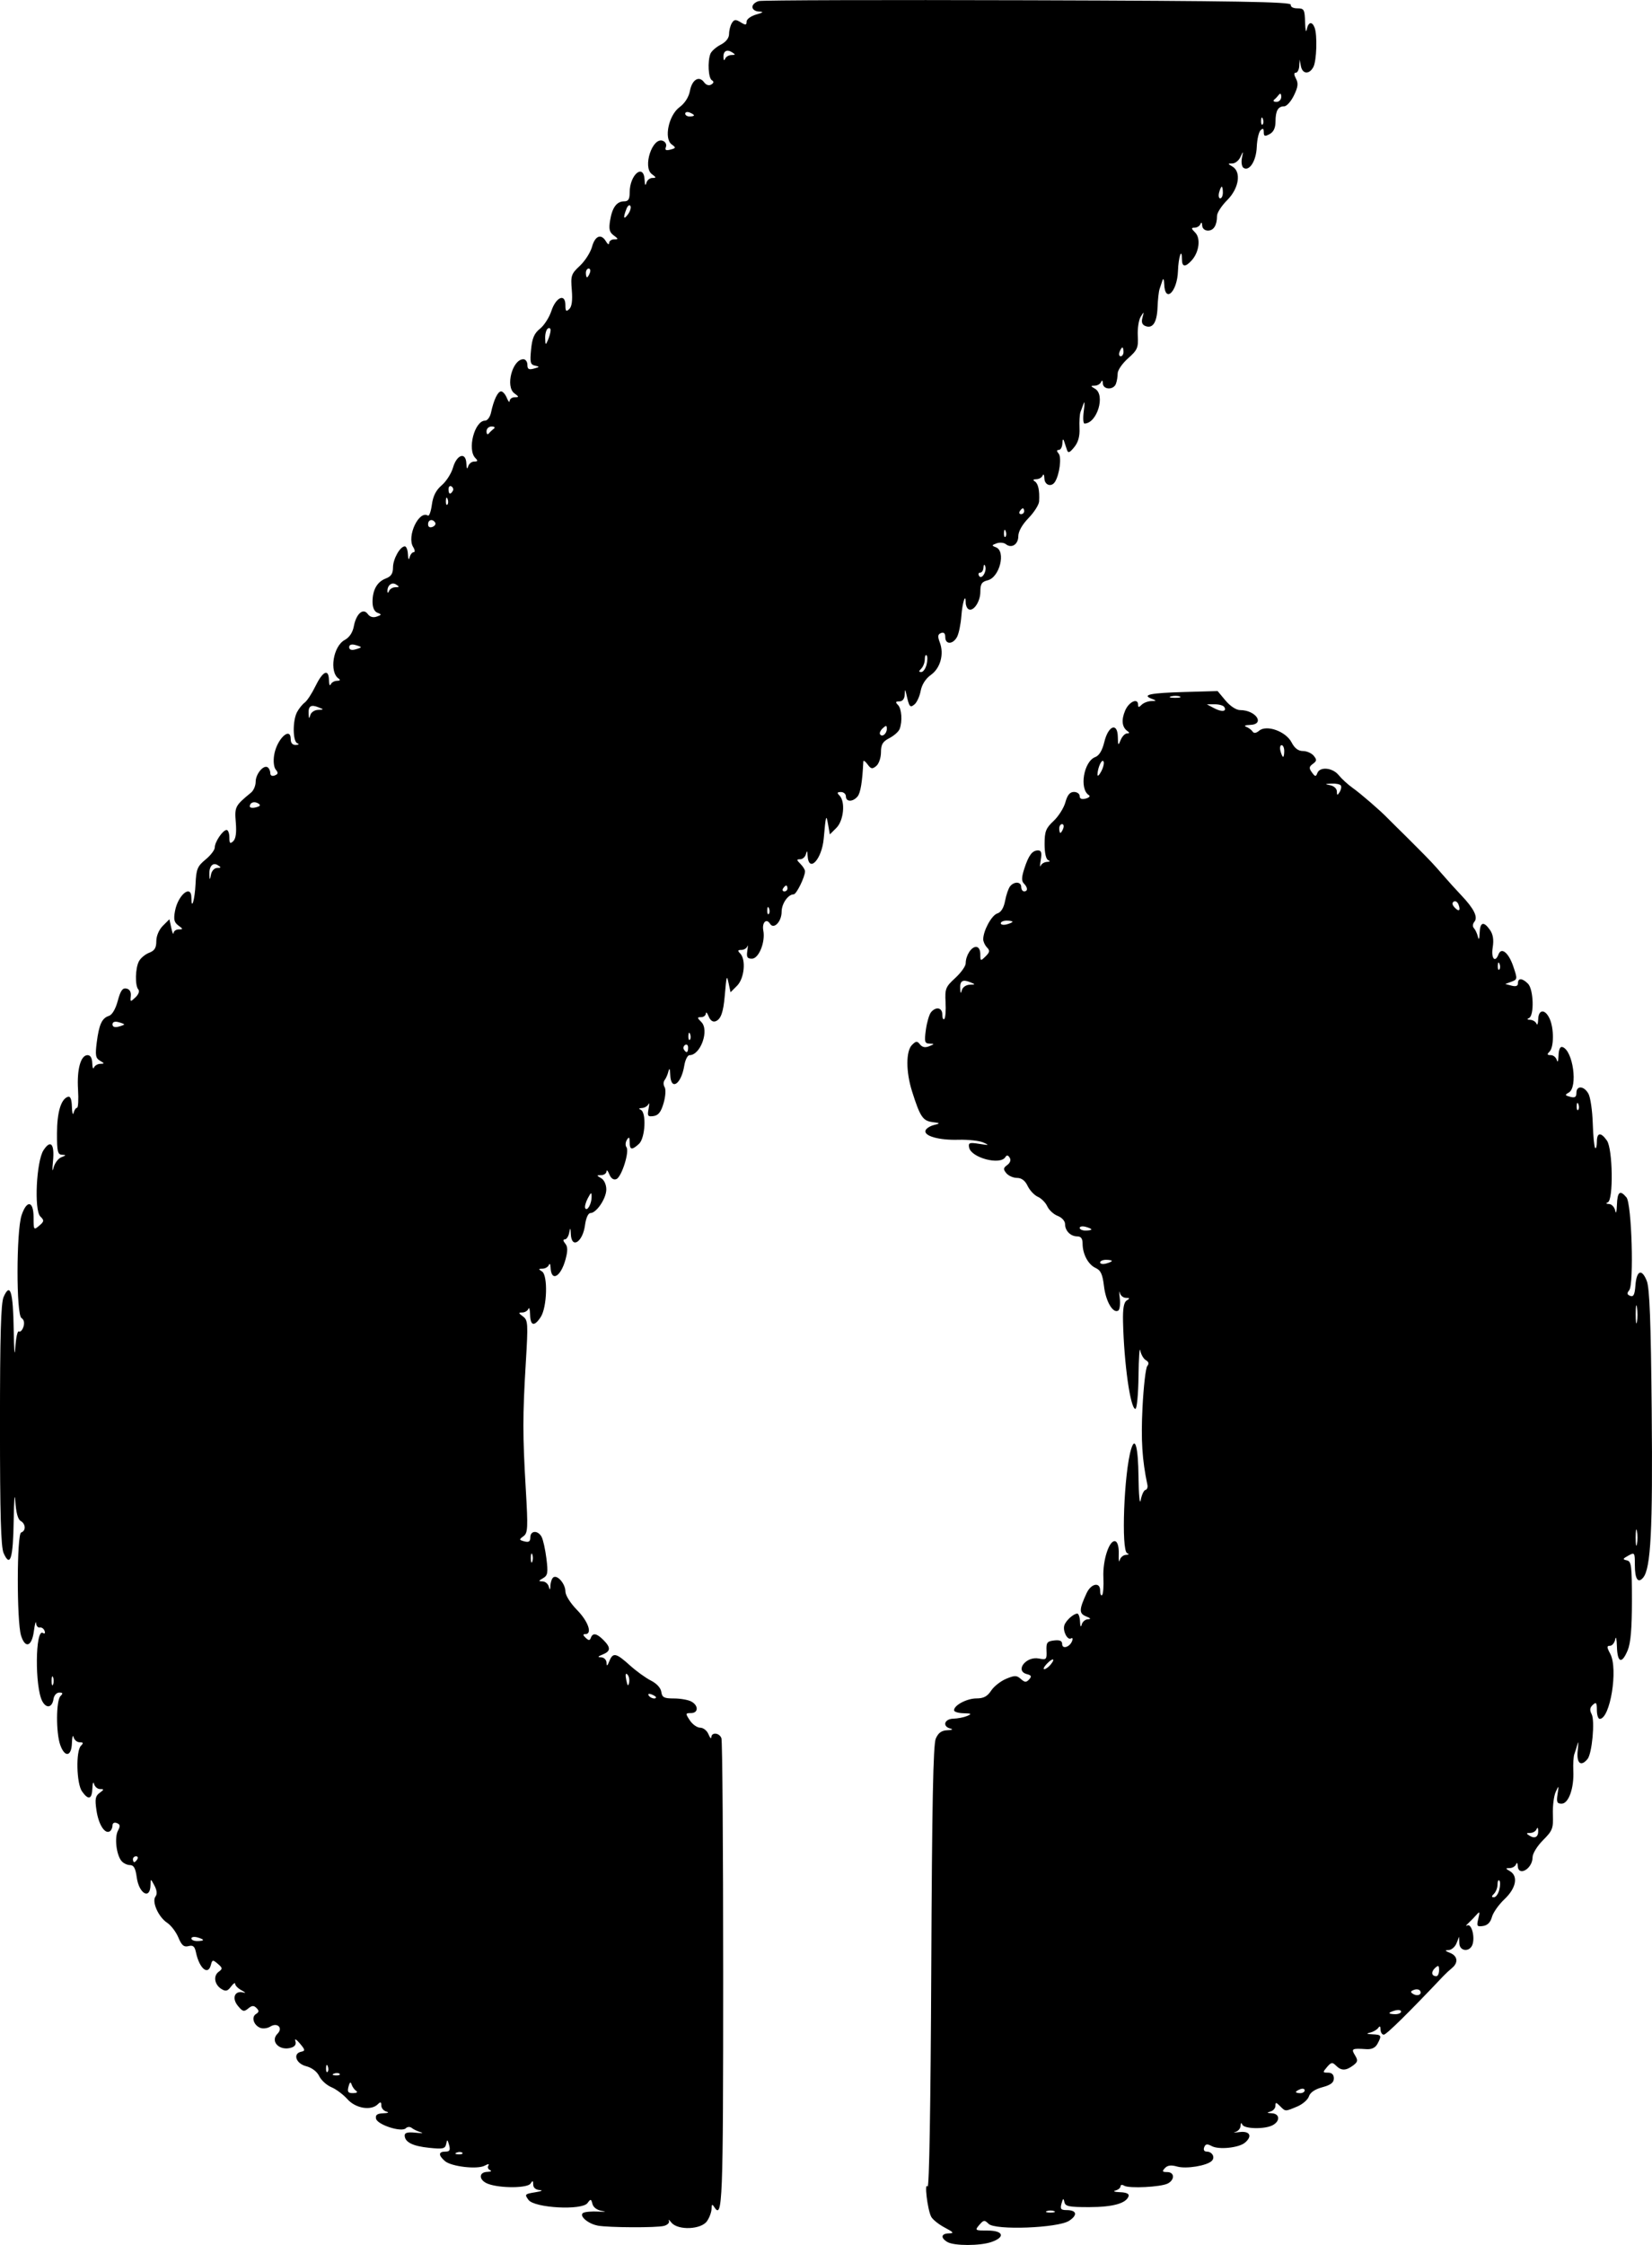 <?xml version="1.0" encoding="UTF-8" standalone="no"?>
<!-- Created with Inkscape (http://www.inkscape.org/) -->

<svg
   width="199.449mm"
   height="270.854mm"
   viewBox="0 0 199.449 270.854"
   version="1.1"
   id="svg1"
   xml:space="preserve"
   xmlns="http://www.w3.org/2000/svg"
   xmlns:svg="http://www.w3.org/2000/svg"><defs
     id="defs1" /><g
     id="layer1"
     transform="translate(-5,-14.159)"><path
       style="fill:#000000"
       d="m 119.388,284.655 c -0.859,-0.501 -0.771,-1.027 0.176,-1.046 0.657,-0.013 0.567,-0.135 -0.518,-0.708 -0.722,-0.381 -1.454,-0.969 -1.627,-1.307 -0.443,-0.864 -0.852,-4.285 -0.434,-3.631 0.202,0.317 0.373,-9.677 0.448,-26.282 0.09,-19.811 0.232,-27.046 0.544,-27.763 0.306,-0.703 0.692,-0.981 1.402,-1.011 0.597,-0.025 0.738,-0.104 0.362,-0.202 -1.002,-0.262 -0.735,-1.165 0.353,-1.193 0.534,-0.014 1.288,-0.161 1.676,-0.328 0.591,-0.254 0.52,-0.307 -0.441,-0.328 -0.631,-0.014 -1.147,-0.175 -1.147,-0.358 0,-0.612 1.555,-1.431 2.716,-1.431 0.851,0 1.306,-0.241 1.758,-0.93 0.335,-0.512 1.15,-1.156 1.81,-1.432 1.044,-0.436 1.276,-0.434 1.78,0.015 0.475,0.424 0.655,0.434 1.001,0.057 0.333,-0.363 0.277,-0.498 -0.265,-0.64 -1.497,-0.392 -0.108,-2.194 1.451,-1.882 0.895,0.179 0.959,0.113 0.912,-0.938 -0.044,-0.985 0.074,-1.144 0.92,-1.242 0.685,-0.079 0.97,0.047 0.97,0.43 0,0.659 0.917,0.381 1.203,-0.364 0.11,-0.286 0.051,-0.428 -0.131,-0.316 -0.431,0.267 -1.026,-0.896 -0.807,-1.579 0.185,-0.577 1.111,-1.411 1.567,-1.411 0.157,0 0.304,0.437 0.326,0.97 0.025,0.597 0.103,0.733 0.202,0.353 0.089,-0.34 0.427,-0.627 0.753,-0.64 0.411,-0.015 0.341,-0.123 -0.227,-0.35 -0.861,-0.345 -0.85,-0.817 0.065,-2.798 0.542,-1.174 1.635,-1.39 1.635,-0.324 0,0.435 0.108,0.682 0.24,0.55 0.132,-0.132 0.201,-1.091 0.153,-2.131 -0.098,-2.106 0.738,-4.607 1.454,-4.354 0.268,0.095 0.427,0.706 0.399,1.53 -0.026,0.755 0.026,1.095 0.114,0.755 0.088,-0.34 0.427,-0.63 0.752,-0.645 0.367,-0.017 0.424,-0.095 0.151,-0.206 -0.739,-0.298 -0.38,-9.716 0.478,-12.555 0.488,-1.613 0.849,-0.255 0.891,3.351 0.025,2.183 0.145,3.447 0.265,2.808 0.12,-0.638 0.377,-1.194 0.571,-1.235 0.194,-0.041 0.303,-0.312 0.241,-0.603 -0.64,-3.039 -0.79,-5.414 -0.593,-9.346 0.127,-2.521 0.385,-4.77 0.575,-4.999 0.233,-0.281 0.178,-0.51 -0.17,-0.708 -0.283,-0.161 -0.588,-0.69 -0.677,-1.175 -0.089,-0.485 -0.184,0.904 -0.21,3.087 -0.026,2.183 -0.196,3.969 -0.376,3.969 -0.602,0 -1.377,-5.463 -1.493,-10.529 -0.036,-1.582 0.094,-2.331 0.444,-2.552 0.402,-0.255 0.384,-0.314 -0.098,-0.319 -0.326,-0.003 -0.66,-0.283 -0.741,-0.623 -0.082,-0.34 -0.082,-0.038 3.6e-4,0.669 0.082,0.708 2e-4,1.379 -0.182,1.491 -0.63,0.39 -1.506,-1.103 -1.723,-2.937 -0.171,-1.448 -0.388,-1.921 -1.009,-2.204 -0.899,-0.41 -1.574,-1.672 -1.574,-2.945 0,-0.598 -0.196,-0.865 -0.635,-0.865 -0.816,0 -1.482,-0.67 -1.482,-1.49 0,-0.363 -0.387,-0.791 -0.886,-0.981 -0.487,-0.185 -1.053,-0.704 -1.258,-1.152 -0.204,-0.448 -0.718,-0.968 -1.141,-1.154 -0.423,-0.186 -0.977,-0.775 -1.231,-1.308 -0.308,-0.647 -0.734,-0.97 -1.281,-0.97 -0.451,0 -1.031,-0.255 -1.29,-0.567 -0.397,-0.479 -0.38,-0.633 0.108,-0.99 0.356,-0.26 0.469,-0.6 0.295,-0.881 -0.199,-0.322 -0.355,-0.343 -0.525,-0.068 -0.622,1.007 -4.138,0.072 -4.376,-1.163 -0.111,-0.574 0.041,-0.628 1.232,-0.438 1.193,0.19 1.25,0.169 0.476,-0.17 -0.485,-0.213 -1.838,-0.359 -3.007,-0.326 -2.341,0.067 -4.185,-0.454 -3.962,-1.121 0.079,-0.236 0.528,-0.529 0.999,-0.652 0.825,-0.215 0.818,-0.228 -0.191,-0.363 -1.137,-0.152 -1.476,-0.669 -2.438,-3.715 -0.743,-2.353 -0.745,-4.845 -0.004,-5.586 0.491,-0.491 0.623,-0.499 0.97,-0.061 0.273,0.344 0.629,0.413 1.107,0.215 0.661,-0.274 0.664,-0.294 0.04,-0.317 -0.587,-0.022 -0.639,-0.219 -0.441,-1.665 0.124,-0.902 0.403,-1.855 0.62,-2.117 0.604,-0.728 1.367,-0.568 1.367,0.288 0,0.42 0.11,0.655 0.243,0.521 0.134,-0.134 0.201,-1.041 0.149,-2.015 -0.087,-1.634 0.004,-1.861 1.168,-2.927 0.694,-0.636 1.262,-1.433 1.262,-1.771 0,-0.926 0.664,-1.98 1.247,-1.98 0.316,0 0.517,0.343 0.517,0.882 0,0.842 0.029,0.854 0.63,0.265 0.515,-0.504 0.547,-0.703 0.176,-1.084 -0.249,-0.256 -0.454,-0.698 -0.454,-0.981 0,-1.037 1.013,-2.9 1.695,-3.117 0.462,-0.146 0.784,-0.67 0.946,-1.533 0.135,-0.721 0.409,-1.509 0.609,-1.752 0.503,-0.609 1.336,-0.554 1.336,0.088 0,0.291 0.159,0.529 0.353,0.529 0.467,0 0.448,-0.469 -0.038,-0.955 -0.286,-0.286 -0.274,-0.755 0.046,-1.746 0.532,-1.65 0.969,-2.237 1.667,-2.237 0.403,0 0.483,0.274 0.333,1.147 -0.108,0.631 -0.115,0.948 -0.015,0.706 0.1,-0.243 0.447,-0.454 0.77,-0.469 0.367,-0.017 0.422,-0.095 0.147,-0.206 -0.271,-0.109 -0.441,-0.862 -0.441,-1.947 0,-1.52 0.153,-1.912 1.084,-2.782 0.596,-0.557 1.238,-1.573 1.428,-2.258 0.244,-0.883 0.545,-1.246 1.033,-1.246 0.379,0 0.689,0.223 0.689,0.496 0,0.329 0.247,0.431 0.735,0.304 0.404,-0.106 0.576,-0.291 0.381,-0.411 -1.189,-0.735 -0.629,-4.081 0.77,-4.598 0.47,-0.174 0.844,-0.797 1.09,-1.817 0.48,-1.988 1.598,-2.409 1.632,-0.614 0.02,1.056 0.054,1.094 0.341,0.379 0.175,-0.437 0.523,-0.796 0.771,-0.799 0.301,-0.004 0.326,-0.092 0.074,-0.265 -0.682,-0.467 -0.789,-1.335 -0.306,-2.483 0.455,-1.083 1.567,-1.583 1.567,-0.705 0,0.329 0.094,0.329 0.423,0 0.233,-0.233 0.749,-0.434 1.147,-0.448 0.695,-0.024 0.696,-0.035 0.041,-0.292 -1.196,-0.468 -0.101,-0.689 3.997,-0.805 l 3.991,-0.113 0.959,1.147 c 0.558,0.668 1.289,1.147 1.75,1.147 1.929,0 3.079,1.737 1.186,1.792 -0.566,0.016 -0.75,0.112 -0.441,0.229 0.291,0.111 0.636,0.366 0.767,0.567 0.157,0.242 0.429,0.207 0.805,-0.105 0.899,-0.746 3.222,0.095 3.903,1.412 0.366,0.709 0.807,1.045 1.37,1.045 0.456,0 1.042,0.255 1.301,0.567 0.397,0.478 0.382,0.633 -0.096,0.982 -0.471,0.344 -0.49,0.519 -0.117,1.031 0.391,0.534 0.478,0.544 0.657,0.076 0.31,-0.808 1.853,-0.651 2.585,0.264 0.354,0.442 1.119,1.139 1.701,1.55 0.934,0.659 3.345,2.743 4.18,3.614 0.165,0.172 0.621,0.626 1.014,1.009 0.393,0.383 0.953,0.935 1.244,1.226 0.291,0.291 0.827,0.827 1.191,1.191 1.687,1.687 2.133,2.16 3.211,3.409 0.635,0.735 1.647,1.854 2.25,2.486 1.528,1.603 2.042,2.64 1.583,3.193 -0.213,0.257 -0.238,0.582 -0.059,0.771 0.171,0.18 0.387,0.644 0.48,1.032 0.11,0.457 0.184,0.301 0.211,-0.441 0.048,-1.334 0.484,-1.464 1.249,-0.372 0.374,0.535 0.476,1.19 0.328,2.117 -0.212,1.327 0.289,1.907 0.706,0.819 0.346,-0.902 1.217,-0.19 1.776,1.451 0.52,1.527 0.513,1.585 -0.215,1.854 l -0.752,0.278 0.768,0.201 c 0.52,0.136 0.768,0.041 0.768,-0.295 0,-0.655 0.522,-0.629 1.21,0.058 0.682,0.682 0.77,3.886 0.113,4.151 -0.275,0.111 -0.22,0.188 0.147,0.206 0.323,0.015 0.668,0.226 0.766,0.469 0.098,0.243 0.19,0.004 0.206,-0.529 0.035,-1.227 0.837,-1.269 1.382,-0.072 0.533,1.17 0.525,3.431 -0.014,3.97 -0.329,0.329 -0.296,0.423 0.151,0.423 0.316,0 0.646,0.278 0.735,0.617 0.089,0.34 0.18,0.088 0.202,-0.559 0.027,-0.77 0.193,-1.126 0.482,-1.03 1.268,0.418 1.878,4.86 0.754,5.489 -0.494,0.277 -0.471,0.344 0.176,0.514 0.567,0.148 0.746,0.033 0.746,-0.477 0,-0.925 0.94,-0.847 1.46,0.121 0.235,0.437 0.466,2.038 0.514,3.559 0.048,1.521 0.179,2.857 0.291,2.969 0.112,0.112 0.204,-0.219 0.204,-0.736 0,-1.146 0.479,-1.208 1.215,-0.157 0.707,1.009 0.796,7.171 0.108,7.449 -0.273,0.11 -0.215,0.189 0.152,0.206 0.326,0.015 0.662,0.385 0.746,0.822 0.084,0.437 0.174,0.119 0.201,-0.706 0.051,-1.6 0.372,-1.855 1.151,-0.917 0.636,0.765 0.924,10.493 0.332,11.206 -0.299,0.36 -0.269,0.525 0.124,0.675 0.396,0.152 0.544,-0.145 0.626,-1.254 0.135,-1.821 0.767,-2.077 1.37,-0.554 0.344,0.869 0.495,4.84 0.597,15.713 0.134,14.313 -0.105,18.971 -1.031,20.086 -0.621,0.748 -1.004,0.171 -1.004,-1.509 0,-1.532 -0.024,-1.566 -0.794,-1.141 -0.686,0.379 -0.71,0.455 -0.176,0.567 0.551,0.116 0.617,0.64 0.617,4.877 0,3.348 -0.151,5.109 -0.511,5.971 -0.714,1.709 -1.244,1.524 -1.301,-0.452 -0.026,-0.922 -0.117,-1.319 -0.201,-0.882 -0.084,0.437 -0.371,0.794 -0.637,0.794 -0.401,0 -0.396,0.165 0.035,0.97 0.971,1.818 -0.008,7.849 -1.274,7.849 -0.19,0 -0.345,-0.482 -0.345,-1.072 0,-0.899 -0.079,-0.999 -0.492,-0.617 -0.358,0.331 -0.395,0.636 -0.137,1.123 0.416,0.784 0.05,4.751 -0.5,5.413 -0.814,0.981 -1.355,0.498 -1.18,-1.055 0.093,-0.825 0.086,-1.182 -0.017,-0.794 -0.102,0.388 -0.276,0.944 -0.387,1.235 -0.111,0.291 -0.169,1.205 -0.129,2.03 0.101,2.087 -0.568,3.967 -1.411,3.967 -0.556,0 -0.639,-0.194 -0.492,-1.147 0.169,-1.097 0.16,-1.109 -0.227,-0.265 -0.222,0.485 -0.374,1.709 -0.337,2.721 0.061,1.679 -0.043,1.949 -1.193,3.099 -0.703,0.703 -1.26,1.613 -1.26,2.059 0,1.393 -1.73,2.387 -1.792,1.029 -0.017,-0.369 -0.1,-0.44 -0.206,-0.176 -0.098,0.243 -0.443,0.446 -0.766,0.452 -0.53,0.01 -0.528,0.046 0.029,0.37 1.03,0.6 0.749,2.057 -0.65,3.376 -0.697,0.657 -1.382,1.628 -1.523,2.158 -0.17,0.639 -0.531,1.003 -1.072,1.082 -0.734,0.107 -0.791,0.018 -0.57,-0.882 0.208,-0.849 0.175,-0.92 -0.219,-0.472 -0.255,0.291 -0.702,0.751 -0.993,1.022 -0.291,0.271 -0.348,0.391 -0.126,0.267 0.494,-0.277 0.948,1.317 0.645,2.269 -0.31,0.976 -1.572,0.883 -1.6,-0.118 l -0.022,-0.794 -0.319,0.794 c -0.175,0.437 -0.602,0.804 -0.948,0.816 -0.495,0.018 -0.46,0.09 0.165,0.341 0.924,0.372 1.03,1.178 0.239,1.827 -0.305,0.25 -0.78,0.693 -1.056,0.984 -4.207,4.442 -6.865,7.056 -7.177,7.056 -0.212,0 -0.388,-0.278 -0.391,-0.617 -0.003,-0.392 -0.1,-0.471 -0.265,-0.217 -0.143,0.22 -0.577,0.479 -0.965,0.576 -0.541,0.135 -0.479,0.186 0.265,0.217 1.083,0.046 1.131,0.139 0.592,1.146 -0.251,0.468 -0.696,0.686 -1.323,0.645 -1.773,-0.115 -1.877,-0.06 -1.389,0.74 0.379,0.621 0.344,0.801 -0.241,1.235 -0.864,0.64 -1.423,0.642 -2.058,0.007 -0.432,-0.432 -0.58,-0.408 -1.08,0.176 -0.543,0.635 -0.536,0.677 0.123,0.677 0.462,0 0.702,0.236 0.702,0.692 0,0.507 -0.371,0.792 -1.39,1.066 -0.893,0.24 -1.473,0.635 -1.621,1.104 -0.127,0.401 -0.767,0.954 -1.421,1.227 -1.467,0.613 -1.397,0.615 -2.069,-0.057 -0.481,-0.481 -0.554,-0.484 -0.554,-0.026 0,0.291 -0.278,0.601 -0.617,0.69 -0.465,0.121 -0.421,0.171 0.176,0.202 0.975,0.05 1.044,0.94 0.111,1.44 -0.955,0.511 -3.454,0.459 -3.67,-0.076 -0.11,-0.273 -0.189,-0.215 -0.206,0.152 -0.015,0.326 -0.306,0.661 -0.645,0.744 -0.34,0.083 -0.101,0.087 0.529,0.009 1.253,-0.156 1.576,0.504 0.631,1.288 -0.742,0.616 -3.14,0.862 -3.985,0.41 -0.566,-0.303 -0.764,-0.274 -0.922,0.137 -0.119,0.309 0.002,0.523 0.297,0.523 0.672,0 1.053,0.685 0.621,1.117 -0.587,0.587 -3.092,0.998 -4.182,0.685 -0.728,-0.209 -1.158,-0.155 -1.477,0.186 -0.37,0.396 -0.322,0.481 0.27,0.481 0.89,0 0.946,0.912 0.084,1.373 -0.81,0.433 -4.692,0.633 -5.274,0.271 -0.243,-0.151 -0.441,-0.118 -0.441,0.073 0,0.191 -0.278,0.42 -0.617,0.509 -0.34,0.089 -0.088,0.18 0.559,0.202 0.77,0.027 1.126,0.193 1.03,0.482 -0.285,0.865 -1.896,1.313 -4.738,1.318 -2.466,0.004 -2.903,-0.085 -3.013,-0.612 -0.104,-0.502 -0.169,-0.469 -0.346,0.176 -0.181,0.659 -0.077,0.794 0.611,0.794 1.23,0 1.37,0.592 0.306,1.29 -1.342,0.879 -8.925,1.166 -9.723,0.367 -0.487,-0.487 -0.6,-0.473 -1.121,0.135 -0.559,0.653 -0.523,0.677 1.004,0.677 1.905,0 2.174,0.784 0.473,1.377 -1.384,0.483 -4.503,0.486 -5.327,0.006 z m 12.876,-3.733 c -0.243,-0.098 -0.639,-0.098 -0.882,0 -0.243,0.098 -0.044,0.178 0.441,0.178 0.485,0 0.684,-0.08 0.441,-0.178 z m 30.251,-14.572 c 0,-0.188 -0.238,-0.25 -0.529,-0.139 -0.291,0.112 -0.529,0.265 -0.529,0.342 0,0.076 0.238,0.139 0.529,0.139 0.291,0 0.529,-0.154 0.529,-0.342 z m 11.642,-9.503 c 0,-0.176 -0.318,-0.237 -0.706,-0.135 -0.388,0.101 -0.706,0.245 -0.706,0.32 0,0.074 0.318,0.135 0.706,0.135 0.388,0 0.706,-0.144 0.706,-0.32 z m 2.288,-2.511 c -0.106,-0.172 -0.44,-0.218 -0.741,-0.103 -0.428,0.164 -0.448,0.271 -0.094,0.49 0.535,0.331 1.113,0.062 0.835,-0.388 z m 2.299,-2.474 c 0,-0.598 -0.083,-0.642 -0.492,-0.265 -0.508,0.469 -0.424,0.984 0.16,0.984 0.183,0 0.332,-0.324 0.332,-0.719 z m 7.268,-9.704 c 0.124,-0.494 0.127,-0.997 0.007,-1.117 -0.12,-0.12 -0.219,0.093 -0.219,0.475 0,0.382 -0.191,0.884 -0.423,1.117 -0.322,0.322 -0.323,0.423 -0.007,0.423 0.229,0 0.518,-0.404 0.642,-0.898 z m 4.699,-7.148 c -0.017,-0.367 -0.096,-0.427 -0.206,-0.156 -0.098,0.243 -0.443,0.443 -0.766,0.446 -0.494,0.004 -0.506,0.057 -0.076,0.33 0.647,0.409 1.083,0.151 1.047,-0.62 z m -58.879,-20.008 c 0.649,-0.781 0.279,-0.871 -0.448,-0.109 -0.34,0.356 -0.478,0.647 -0.308,0.647 0.17,0 0.51,-0.242 0.756,-0.538 z m 70.797,-16.131 c -0.084,-0.437 -0.153,-0.079 -0.153,0.794 0,0.873 0.069,1.23 0.153,0.794 0.084,-0.437 0.084,-1.151 0,-1.587 z m 0.004,-26.983 c -0.081,-0.536 -0.15,-0.181 -0.152,0.789 -0.003,0.97 0.064,1.409 0.147,0.975 0.084,-0.434 0.086,-1.228 0.005,-1.764 z m -63.4,-5.602 c 0,-0.074 -0.318,-0.135 -0.706,-0.135 -0.388,0 -0.706,0.144 -0.706,0.32 0,0.176 0.318,0.237 0.706,0.135 0.388,-0.101 0.706,-0.245 0.706,-0.32 z m -2.469,-3.798 c 0,-0.074 -0.318,-0.218 -0.706,-0.32 -0.388,-0.101 -0.706,-0.041 -0.706,0.135 0,0.176 0.318,0.32 0.706,0.32 0.388,0 0.706,-0.061 0.706,-0.135 z m 58.802,-15.1 c -0.113,-0.281 -0.196,-0.198 -0.213,0.213 -0.015,0.372 0.068,0.58 0.185,0.463 0.117,-0.117 0.13,-0.421 0.028,-0.676 z m -73.505,-14.423 c 0.739,-0.024 0.742,-0.035 0.062,-0.309 -0.92,-0.37 -1.244,-0.154 -1.194,0.795 0.032,0.597 0.078,0.632 0.202,0.156 0.089,-0.34 0.507,-0.629 0.929,-0.642 z m 63.98,-2.511 c -0.113,-0.281 -0.196,-0.198 -0.213,0.213 -0.015,0.372 0.068,0.58 0.185,0.463 0.117,-0.117 0.13,-0.421 0.028,-0.676 z m -58.802,-5.09 c 0,-0.074 -0.318,-0.135 -0.706,-0.135 -0.388,0 -0.706,0.144 -0.706,0.32 0,0.176 0.318,0.237 0.706,0.135 0.388,-0.101 0.706,-0.245 0.706,-0.32 z m 53.845,-2.083 c -0.12,-0.312 -0.376,-0.469 -0.569,-0.349 -0.223,0.138 -0.192,0.391 0.086,0.692 0.538,0.584 0.775,0.417 0.484,-0.343 z m -47.72,-9.165 c 0.112,-0.291 0.049,-0.529 -0.139,-0.529 -0.188,0 -0.342,0.238 -0.342,0.529 0,0.291 0.062,0.529 0.139,0.529 0.076,0 0.23,-0.238 0.342,-0.529 z m 33.519,-5.187 c -0.096,-0.155 -0.601,-0.26 -1.123,-0.233 -0.831,0.042 -0.851,0.067 -0.156,0.201 0.444,0.086 0.796,0.414 0.799,0.746 0.005,0.497 0.058,0.51 0.33,0.081 0.178,-0.282 0.246,-0.639 0.15,-0.794 z m -28.649,-2.904 c -0.197,-0.36 -0.703,0.717 -0.734,1.564 -0.011,0.291 0.191,0.132 0.448,-0.353 0.257,-0.485 0.386,-1.03 0.287,-1.211 z m 21.814,-1.258 c 0,-0.388 -0.144,-0.706 -0.32,-0.706 -0.176,0 -0.237,0.318 -0.135,0.706 0.101,0.388 0.245,0.706 0.32,0.706 0.074,0 0.135,-0.318 0.135,-0.706 z m -7.247,-5.316 c -0.112,-0.181 -0.63,-0.326 -1.152,-0.323 l -0.949,0.005 0.882,0.467 c 0.924,0.489 1.566,0.411 1.22,-0.149 z m -5.358,-1.265 c -0.239,-0.097 -0.715,-0.103 -1.058,-0.013 -0.343,0.089 -0.148,0.169 0.434,0.176 0.582,0.007 0.863,-0.066 0.624,-0.163 z M 77.143,282.663 c -1.152,-0.21 -2.274,-1.192 -1.739,-1.522 0.217,-0.134 1.054,-0.206 1.86,-0.16 0.807,0.046 1.012,0.014 0.457,-0.072 -0.622,-0.096 -1.079,-0.421 -1.19,-0.845 -0.163,-0.625 -0.219,-0.635 -0.601,-0.112 -0.664,0.908 -6.401,0.599 -7.124,-0.383 -0.491,-0.667 -0.447,-0.717 0.822,-0.92 0.738,-0.118 0.984,-0.237 0.548,-0.265 -0.499,-0.032 -0.796,-0.279 -0.799,-0.667 -0.004,-0.498 -0.066,-0.521 -0.32,-0.121 -0.359,0.568 -3.681,0.589 -5.144,0.032 -1.106,-0.421 -1.166,-1.401 -0.087,-1.439 0.437,-0.015 0.594,-0.108 0.351,-0.207 -0.244,-0.098 -0.344,-0.34 -0.222,-0.537 0.149,-0.241 0.005,-0.242 -0.441,-0.004 -0.891,0.477 -4.035,0.11 -4.803,-0.56 -0.805,-0.703 -0.784,-1.135 0.055,-1.135 0.527,0 0.625,-0.172 0.455,-0.794 -0.192,-0.7 -0.233,-0.716 -0.354,-0.131 -0.12,0.582 -0.373,0.639 -2.067,0.464 -1.988,-0.205 -2.94,-0.691 -2.94,-1.501 0,-0.326 0.392,-0.421 1.323,-0.321 0.728,0.079 1.005,0.052 0.617,-0.06 -0.388,-0.112 -0.876,-0.341 -1.084,-0.51 -0.218,-0.176 -0.525,-0.161 -0.722,0.036 -0.52,0.52 -3.456,-0.433 -3.598,-1.168 -0.086,-0.446 0.142,-0.613 0.88,-0.643 0.596,-0.025 0.748,-0.106 0.379,-0.202 -0.34,-0.089 -0.617,-0.42 -0.617,-0.735 0,-0.446 -0.094,-0.48 -0.423,-0.151 -0.809,0.809 -2.677,0.501 -3.663,-0.605 -0.504,-0.566 -1.379,-1.22 -1.945,-1.455 -0.565,-0.234 -1.226,-0.834 -1.467,-1.332 -0.269,-0.555 -0.884,-1.021 -1.586,-1.201 -1.234,-0.318 -1.636,-1.536 -0.576,-1.748 0.493,-0.099 0.469,-0.234 -0.177,-0.996 -0.425,-0.502 -0.66,-0.63 -0.545,-0.296 0.132,0.382 -0.034,0.661 -0.479,0.802 -1.419,0.45 -2.607,-0.746 -1.67,-1.682 0.694,-0.694 -0.017,-1.394 -0.873,-0.859 -0.337,0.211 -0.876,0.282 -1.197,0.159 -0.809,-0.31 -1.127,-1.306 -0.534,-1.672 0.381,-0.235 0.395,-0.397 0.066,-0.726 -0.329,-0.329 -0.553,-0.315 -1.008,0.062 -0.508,0.422 -0.672,0.377 -1.255,-0.343 -0.758,-0.936 -0.349,-1.878 0.689,-1.587 0.325,0.091 0.234,-0.022 -0.202,-0.251 -0.437,-0.23 -0.794,-0.582 -0.794,-0.784 0,-0.201 -0.229,-0.058 -0.509,0.319 -0.407,0.548 -0.636,0.607 -1.147,0.294 -0.849,-0.52 -1.024,-1.583 -0.342,-2.081 0.491,-0.359 0.479,-0.461 -0.105,-0.962 -0.605,-0.518 -0.668,-0.506 -0.84,0.151 -0.34,1.302 -1.393,0.403 -1.798,-1.535 -0.152,-0.728 -0.354,-0.896 -0.904,-0.752 -0.553,0.144 -0.82,-0.083 -1.219,-1.039 -0.281,-0.673 -0.892,-1.474 -1.356,-1.778 -1.053,-0.69 -1.879,-2.55 -1.406,-3.166 0.222,-0.289 0.178,-0.744 -0.128,-1.323 -0.448,-0.846 -0.467,-0.85 -0.472,-0.109 -0.013,1.874 -1.394,1.129 -1.666,-0.898 -0.145,-1.081 -0.357,-1.462 -0.812,-1.462 -0.339,0 -0.802,-0.224 -1.029,-0.498 -0.618,-0.745 -0.861,-2.835 -0.424,-3.652 0.302,-0.564 0.272,-0.762 -0.138,-0.919 -0.309,-0.119 -0.523,0.002 -0.523,0.297 0,0.274 -0.146,0.587 -0.324,0.698 -0.595,0.368 -1.351,-0.811 -1.605,-2.504 -0.208,-1.386 -0.143,-1.754 0.378,-2.134 0.546,-0.4 0.554,-0.46 0.058,-0.46 -0.314,0 -0.643,-0.278 -0.732,-0.617 -0.089,-0.34 -0.18,-0.101 -0.202,0.529 -0.048,1.338 -0.484,1.464 -1.256,0.362 -0.664,-0.948 -0.754,-4.868 -0.126,-5.495 0.329,-0.329 0.296,-0.423 -0.151,-0.423 -0.316,0 -0.646,-0.278 -0.735,-0.617 -0.089,-0.34 -0.18,-0.022 -0.202,0.706 -0.051,1.657 -0.871,1.78 -1.418,0.212 -0.519,-1.489 -0.495,-5.343 0.036,-5.874 0.329,-0.329 0.296,-0.423 -0.152,-0.423 -0.321,0 -0.625,0.339 -0.688,0.766 -0.155,1.052 -0.862,1.199 -1.353,0.281 -0.916,-1.711 -0.856,-8.812 0.069,-8.24 0.225,0.139 0.308,0.034 0.203,-0.255 -0.098,-0.27 -0.357,-0.45 -0.575,-0.402 -0.218,0.049 -0.421,-0.19 -0.45,-0.529 -0.029,-0.34 -0.148,0.097 -0.265,0.97 -0.249,1.867 -1.047,2.139 -1.549,0.529 -0.53,-1.702 -0.518,-12.258 0.014,-12.435 0.599,-0.2 0.558,-1.046 -0.068,-1.396 -0.329,-0.184 -0.555,-1.034 -0.639,-2.399 -0.071,-1.163 -0.16,-0.099 -0.197,2.363 -0.068,4.579 -0.419,5.712 -1.214,3.923 -0.329,-0.74 -0.44,-4.661 -0.44,-15.455 0,-10.795 0.112,-14.715 0.44,-15.455 0.795,-1.789 1.146,-0.656 1.215,3.923 0.037,2.462 0.124,3.48 0.193,2.262 0.069,-1.218 0.265,-2.129 0.436,-2.023 0.171,0.105 0.418,-0.148 0.55,-0.563 0.151,-0.477 0.063,-0.864 -0.239,-1.051 -0.643,-0.397 -0.631,-10.477 0.015,-12.404 0.633,-1.89 1.447,-1.743 1.447,0.261 0,1.528 0.024,1.563 0.677,1.004 0.61,-0.523 0.623,-0.633 0.132,-1.125 -0.76,-0.76 -0.47,-6.672 0.391,-7.987 0.871,-1.329 1.355,-0.752 1.14,1.358 -0.102,0.998 -0.075,1.354 0.06,0.791 0.135,-0.563 0.563,-1.147 0.951,-1.298 0.597,-0.233 0.61,-0.279 0.088,-0.3 -0.529,-0.021 -0.617,-0.389 -0.612,-2.582 0.005,-2.548 0.479,-4.135 1.318,-4.411 0.297,-0.098 0.454,0.296 0.482,1.207 0.022,0.744 0.114,1.075 0.202,0.735 0.089,-0.34 0.276,-0.617 0.417,-0.617 0.14,0 0.195,-0.992 0.12,-2.205 -0.15,-2.436 0.325,-4.145 1.152,-4.145 0.345,0 0.548,0.348 0.566,0.97 0.015,0.534 0.108,0.772 0.206,0.529 0.098,-0.243 0.443,-0.446 0.766,-0.452 0.525,-0.01 0.521,-0.05 -0.038,-0.375 -0.526,-0.306 -0.589,-0.659 -0.394,-2.194 0.278,-2.185 0.628,-2.948 1.476,-3.217 0.385,-0.122 0.802,-0.832 1.064,-1.813 0.329,-1.229 0.576,-1.581 1.043,-1.484 0.391,0.082 0.582,0.407 0.529,0.902 -0.079,0.739 -0.053,0.746 0.564,0.162 0.371,-0.351 0.52,-0.755 0.348,-0.947 -0.42,-0.469 -0.374,-2.571 0.074,-3.409 0.206,-0.385 0.761,-0.846 1.235,-1.026 0.65,-0.247 0.861,-0.588 0.861,-1.394 0,-0.635 0.32,-1.387 0.791,-1.858 l 0.791,-0.791 0.226,1.055 c 0.124,0.58 0.245,0.857 0.268,0.614 0.023,-0.243 0.31,-0.441 0.638,-0.441 0.535,0 0.53,-0.048 -0.05,-0.473 -0.513,-0.375 -0.597,-0.737 -0.406,-1.753 0.367,-1.957 1.976,-3.257 1.976,-1.597 0,1.623 0.414,0.251 0.503,-1.669 0.084,-1.789 0.224,-2.131 1.21,-2.941 0.614,-0.504 1.114,-1.159 1.112,-1.456 -0.004,-0.664 0.974,-2.107 1.428,-2.107 0.183,0 0.333,0.403 0.333,0.896 0,0.725 0.088,0.813 0.464,0.462 0.312,-0.292 0.415,-1.035 0.312,-2.267 -0.156,-1.887 -0.09,-2.016 1.844,-3.603 0.305,-0.25 0.554,-0.834 0.554,-1.298 0,-0.933 0.932,-2.071 1.44,-1.758 0.178,0.11 0.324,0.424 0.324,0.698 0,0.301 0.213,0.416 0.538,0.291 0.417,-0.16 0.446,-0.317 0.131,-0.697 -0.24,-0.289 -0.322,-1.015 -0.2,-1.766 0.313,-1.93 2.001,-3.527 2.001,-1.894 0,0.447 0.226,0.695 0.617,0.678 0.369,-0.017 0.44,-0.1 0.176,-0.206 -0.558,-0.225 -0.578,-2.73 -0.031,-3.758 0.226,-0.424 0.643,-0.942 0.928,-1.152 0.284,-0.21 0.854,-1.075 1.265,-1.922 0.905,-1.865 1.619,-2.215 1.658,-0.813 0.015,0.55 0.108,0.801 0.206,0.559 0.098,-0.243 0.443,-0.443 0.766,-0.446 0.364,-0.003 0.442,-0.104 0.204,-0.265 -1.164,-0.786 -0.674,-3.914 0.731,-4.666 0.556,-0.298 0.956,-0.895 1.095,-1.634 0.286,-1.526 1.119,-2.266 1.683,-1.495 0.256,0.351 0.65,0.465 1.083,0.313 0.606,-0.213 0.616,-0.263 0.088,-0.465 -0.377,-0.145 -0.592,-0.623 -0.592,-1.32 0,-1.446 0.555,-2.417 1.609,-2.818 0.63,-0.239 0.86,-0.592 0.86,-1.316 0,-1.03 0.855,-2.557 1.431,-2.557 0.183,0 0.351,0.437 0.374,0.97 0.025,0.597 0.103,0.733 0.202,0.353 0.089,-0.34 0.31,-0.617 0.491,-0.617 0.182,0 0.154,-0.281 -0.061,-0.626 -0.802,-1.284 0.693,-4.465 1.782,-3.792 0.152,0.094 0.365,-0.501 0.476,-1.321 0.14,-1.042 0.499,-1.747 1.192,-2.341 0.546,-0.467 1.155,-1.419 1.355,-2.114 0.462,-1.609 1.558,-1.95 1.618,-0.503 0.025,0.596 0.106,0.748 0.202,0.379 0.089,-0.34 0.42,-0.617 0.735,-0.617 0.446,0 0.48,-0.094 0.151,-0.423 -1.014,-1.014 -0.101,-4.516 1.177,-4.516 0.276,0 0.596,-0.437 0.71,-0.97 0.328,-1.533 0.817,-2.558 1.221,-2.558 0.204,0 0.515,0.357 0.691,0.794 0.175,0.437 0.329,0.595 0.341,0.353 0.012,-0.243 0.291,-0.441 0.619,-0.441 0.533,0 0.527,-0.051 -0.055,-0.476 -1.106,-0.809 -0.231,-4.11 1.089,-4.11 0.267,0 0.486,0.303 0.486,0.673 0,0.527 0.172,0.625 0.794,0.455 0.696,-0.19 0.712,-0.234 0.135,-0.354 -0.568,-0.118 -0.635,-0.384 -0.486,-1.934 0.133,-1.386 0.381,-1.964 1.081,-2.524 0.5,-0.399 1.115,-1.359 1.368,-2.132 0.55,-1.683 1.695,-2.171 1.695,-0.722 0,0.747 0.088,0.839 0.464,0.488 0.314,-0.293 0.414,-1.038 0.31,-2.301 -0.144,-1.736 -0.076,-1.942 0.972,-2.92 0.62,-0.579 1.282,-1.613 1.471,-2.299 0.371,-1.344 1.116,-1.62 1.694,-0.629 0.2,0.343 0.364,0.421 0.37,0.176 0.006,-0.243 0.279,-0.441 0.607,-0.441 0.533,0 0.527,-0.051 -0.055,-0.476 -0.513,-0.375 -0.606,-0.757 -0.437,-1.795 0.255,-1.573 0.801,-2.314 1.703,-2.314 0.504,0 0.662,-0.259 0.662,-1.082 0,-2.159 1.717,-3.564 1.805,-1.476 0.025,0.597 0.103,0.733 0.202,0.353 0.089,-0.34 0.418,-0.617 0.732,-0.617 0.497,0 0.49,-0.059 -0.055,-0.458 -1.147,-0.839 0.053,-4.507 1.316,-4.023 0.324,0.124 0.488,0.445 0.376,0.737 -0.147,0.384 -0.007,0.467 0.543,0.323 0.674,-0.176 0.688,-0.233 0.156,-0.622 -0.962,-0.703 -0.371,-3.523 0.941,-4.493 0.643,-0.475 1.117,-1.215 1.257,-1.962 0.256,-1.364 1.098,-1.882 1.707,-1.05 0.251,0.343 0.588,0.451 0.869,0.278 0.322,-0.199 0.343,-0.355 0.068,-0.525 -0.421,-0.26 -0.528,-2.252 -0.171,-3.182 0.121,-0.314 0.676,-0.807 1.235,-1.096 0.653,-0.338 1.018,-0.805 1.021,-1.31 0.003,-0.432 0.157,-1.023 0.342,-1.314 0.278,-0.438 0.461,-0.452 1.053,-0.085 0.597,0.37 0.716,0.357 0.716,-0.078 0,-0.287 0.516,-0.671 1.147,-0.853 0.884,-0.255 0.965,-0.338 0.353,-0.363 -0.452,-0.018 -0.794,-0.257 -0.794,-0.554 0,-0.287 0.357,-0.609 0.794,-0.714 0.437,-0.106 15.081,-0.148 32.544,-0.095 25.171,0.077 31.732,0.188 31.662,0.538 -0.052,0.259 0.276,0.441 0.794,0.441 0.81,0 0.886,0.136 0.93,1.676 0.026,0.922 0.117,1.319 0.201,0.882 0.178,-0.923 0.64,-1.038 0.948,-0.236 0.345,0.899 0.246,4.015 -0.151,4.757 -0.494,0.923 -1.315,0.862 -1.503,-0.111 l -0.153,-0.794 -0.048,0.794 c -0.026,0.437 -0.212,0.794 -0.413,0.794 -0.245,0 -0.238,0.238 0.021,0.722 0.301,0.562 0.245,1.012 -0.252,2.028 -0.351,0.719 -0.877,1.306 -1.168,1.306 -0.745,0 -1.047,0.527 -1.053,1.84 -0.004,0.769 -0.232,1.256 -0.711,1.512 -0.58,0.31 -0.706,0.268 -0.706,-0.235 0,-0.448 -0.105,-0.507 -0.391,-0.221 -0.215,0.215 -0.42,1.121 -0.455,2.012 -0.066,1.67 -0.881,2.96 -1.591,2.521 -0.213,-0.132 -0.304,-0.667 -0.202,-1.188 0.172,-0.879 0.16,-0.89 -0.164,-0.155 -0.192,0.437 -0.632,0.799 -0.978,0.804 -0.596,0.01 -0.596,0.03 -0.011,0.37 1.103,0.643 0.8,2.635 -0.617,4.052 -0.679,0.679 -1.235,1.534 -1.235,1.9 0,1.132 -0.399,1.781 -1.096,1.781 -0.39,0 -0.679,-0.257 -0.696,-0.617 -0.017,-0.369 -0.1,-0.44 -0.206,-0.176 -0.098,0.243 -0.414,0.441 -0.703,0.441 -0.44,0 -0.43,0.095 0.062,0.587 0.692,0.692 0.483,2.362 -0.419,3.359 -0.77,0.851 -1.176,0.809 -1.176,-0.124 0,-1.528 -0.425,-0.293 -0.481,1.398 -0.085,2.553 -1.592,3.958 -1.663,1.55 -0.015,-0.522 -0.107,-0.711 -0.204,-0.42 -0.097,0.291 -0.257,0.767 -0.356,1.058 -0.099,0.291 -0.208,1.278 -0.243,2.194 -0.069,1.827 -0.572,2.606 -1.462,2.265 -0.401,-0.154 -0.511,-0.464 -0.36,-1.017 0.207,-0.757 0.197,-0.762 -0.215,-0.097 -0.238,0.384 -0.395,1.418 -0.348,2.297 0.076,1.437 -0.042,1.711 -1.172,2.711 -0.691,0.612 -1.256,1.43 -1.256,1.819 0,0.389 -0.096,0.958 -0.214,1.265 -0.293,0.764 -1.543,0.717 -1.578,-0.059 -0.017,-0.369 -0.1,-0.44 -0.206,-0.176 -0.098,0.243 -0.443,0.446 -0.766,0.452 -0.53,0.01 -0.528,0.046 0.029,0.37 1.285,0.748 0.253,4.172 -1.266,4.2 -0.163,0.003 -0.204,-0.669 -0.093,-1.494 0.112,-0.825 0.113,-1.261 0.003,-0.97 -0.11,0.291 -0.287,0.767 -0.394,1.058 -0.107,0.291 -0.163,1.174 -0.126,1.962 0.047,0.983 -0.152,1.702 -0.634,2.293 -0.554,0.679 -0.739,0.749 -0.877,0.331 -0.096,-0.291 -0.254,-0.767 -0.351,-1.058 -0.11,-0.329 -0.187,-0.228 -0.204,0.265 -0.015,0.437 -0.206,0.794 -0.424,0.794 -0.282,0 -0.288,0.13 -0.02,0.453 0.368,0.443 0.099,2.514 -0.44,3.386 -0.425,0.688 -1.259,0.429 -1.288,-0.399 -0.015,-0.437 -0.108,-0.595 -0.206,-0.353 -0.098,0.243 -0.443,0.443 -0.766,0.446 -0.383,0.004 -0.447,0.096 -0.183,0.265 0.413,0.265 0.59,1.09 0.518,2.41 -0.022,0.407 -0.596,1.312 -1.275,2.011 -0.764,0.786 -1.235,1.619 -1.235,2.182 0,0.997 -0.814,1.522 -1.504,0.971 -0.24,-0.192 -0.742,-0.237 -1.116,-0.101 -0.607,0.221 -0.617,0.272 -0.088,0.474 1.235,0.474 0.459,3.62 -0.983,3.982 -0.733,0.184 -0.894,0.436 -0.894,1.396 0,1.2 -0.859,2.445 -1.44,2.086 -0.178,-0.11 -0.324,-0.456 -0.324,-0.768 0,-1.279 -0.406,-0.043 -0.529,1.612 -0.073,0.981 -0.307,2.109 -0.52,2.507 -0.493,0.921 -1.421,0.94 -1.421,0.029 0,-0.46 -0.172,-0.629 -0.509,-0.499 -0.397,0.152 -0.431,0.401 -0.153,1.132 0.538,1.416 0.076,3.104 -1.075,3.923 -0.63,0.448 -1.089,1.165 -1.231,1.919 -0.124,0.662 -0.458,1.396 -0.742,1.632 -0.546,0.453 -0.644,0.331 -0.992,-1.239 -0.14,-0.631 -0.16,-0.622 -0.197,0.088 -0.026,0.496 -0.266,0.794 -0.641,0.794 -0.466,0 -0.506,0.094 -0.176,0.423 0.455,0.455 0.562,1.981 0.204,2.912 -0.121,0.314 -0.676,0.807 -1.235,1.096 -0.812,0.42 -1.016,0.762 -1.016,1.708 0,0.656 -0.253,1.392 -0.567,1.653 -0.482,0.4 -0.641,0.37 -1.058,-0.201 -0.27,-0.369 -0.498,-0.522 -0.507,-0.339 -0.116,2.45 -0.336,3.786 -0.694,4.217 -0.563,0.678 -1.407,0.675 -1.407,-0.005 0,-0.291 -0.27,-0.529 -0.6,-0.529 -0.466,0 -0.506,0.094 -0.176,0.423 0.73,0.73 0.513,3.015 -0.37,3.898 l -0.794,0.794 -0.218,-1.235 c -0.222,-1.254 -0.266,-1.104 -0.521,1.735 -0.228,2.545 -1.832,4.222 -1.948,2.036 -0.032,-0.597 -0.078,-0.632 -0.202,-0.156 -0.089,0.34 -0.399,0.617 -0.69,0.617 -0.459,0 -0.455,0.073 0.026,0.554 0.305,0.305 0.554,0.707 0.554,0.893 0,0.683 -1.033,2.786 -1.368,2.786 -0.676,0 -1.454,1.124 -1.454,2.099 0,1.194 -0.949,2.178 -1.399,1.449 -0.44,-0.712 -0.997,-0.144 -0.811,0.827 0.264,1.383 -0.548,3.386 -1.373,3.386 -0.572,0 -0.678,-0.185 -0.556,-0.97 0.082,-0.534 0.083,-0.772 0.002,-0.529 -0.081,0.243 -0.406,0.441 -0.721,0.441 -0.446,0 -0.48,0.094 -0.151,0.423 0.729,0.729 0.513,3.015 -0.367,3.895 l -0.791,0.791 -0.226,-1.055 c -0.233,-1.088 -0.257,-1.014 -0.473,1.481 -0.174,2.003 -0.469,2.828 -1.098,3.07 -0.336,0.129 -0.645,-0.085 -0.846,-0.585 -0.174,-0.433 -0.327,-0.589 -0.339,-0.347 -0.012,0.243 -0.272,0.441 -0.577,0.441 -0.491,0 -0.487,0.067 0.033,0.587 0.984,0.984 -0.092,3.999 -1.427,3.999 -0.236,0 -0.521,0.57 -0.634,1.266 -0.366,2.256 -1.621,3.084 -1.692,1.115 -0.027,-0.753 -0.101,-0.904 -0.214,-0.441 -0.095,0.388 -0.306,0.87 -0.468,1.07 -0.162,0.201 -0.162,0.58 0.001,0.843 0.168,0.271 0.115,1.107 -0.122,1.928 -0.31,1.074 -0.624,1.479 -1.211,1.564 -0.697,0.101 -0.77,-0.006 -0.601,-0.882 0.105,-0.548 0.098,-0.798 -0.016,-0.555 -0.114,0.243 -0.472,0.454 -0.796,0.469 -0.367,0.017 -0.422,0.095 -0.147,0.206 0.718,0.29 0.562,3.428 -0.204,4.121 -0.865,0.783 -1.118,0.736 -1.124,-0.21 -0.004,-0.625 -0.075,-0.684 -0.333,-0.276 -0.18,0.285 -0.204,0.681 -0.053,0.882 0.392,0.521 -0.587,3.61 -1.221,3.853 -0.338,0.13 -0.647,-0.082 -0.849,-0.584 -0.174,-0.433 -0.327,-0.589 -0.339,-0.347 -0.012,0.243 -0.3,0.446 -0.64,0.452 -0.588,0.01 -0.588,0.028 0,0.37 0.357,0.208 0.617,0.779 0.617,1.353 0,1.084 -1.19,2.852 -1.919,2.852 -0.269,0 -0.538,0.601 -0.653,1.462 -0.274,2.042 -1.619,2.905 -1.709,1.096 -0.041,-0.832 -0.07,-0.857 -0.201,-0.176 -0.084,0.437 -0.32,0.794 -0.524,0.794 -0.239,0 -0.223,0.179 0.045,0.502 0.309,0.373 0.32,0.863 0.041,1.899 -0.578,2.145 -1.742,2.775 -1.81,0.979 -0.015,-0.404 -0.108,-0.537 -0.206,-0.294 -0.098,0.243 -0.443,0.443 -0.766,0.446 -0.508,0.005 -0.516,0.051 -0.059,0.341 0.723,0.459 0.612,4.32 -0.159,5.497 -0.775,1.182 -1.247,1.076 -1.28,-0.287 -0.015,-0.631 -0.108,-0.948 -0.206,-0.706 -0.098,0.243 -0.433,0.441 -0.745,0.441 -0.479,0 -0.465,0.075 0.086,0.478 0.609,0.446 0.633,0.82 0.347,5.556 -0.387,6.413 -0.388,8.75 -0.004,15.273 0.279,4.737 0.25,5.298 -0.284,5.689 -0.545,0.399 -0.535,0.449 0.12,0.621 0.532,0.139 0.714,0.016 0.714,-0.486 0,-0.843 0.923,-0.88 1.363,-0.055 0.181,0.34 0.441,1.513 0.578,2.608 0.215,1.723 0.16,2.042 -0.405,2.371 -0.571,0.332 -0.579,0.381 -0.062,0.39 0.325,0.006 0.664,0.289 0.753,0.628 0.125,0.477 0.171,0.441 0.202,-0.156 0.022,-0.425 0.187,-0.863 0.365,-0.973 0.497,-0.307 1.44,0.816 1.44,1.715 0,0.459 0.602,1.415 1.411,2.24 1.355,1.383 1.873,2.906 0.988,2.906 -0.306,0 -0.293,0.122 0.044,0.441 0.374,0.353 0.5,0.353 0.629,0 0.231,-0.629 0.703,-0.547 1.514,0.265 0.913,0.913 0.891,1.359 -0.088,1.753 -0.608,0.244 -0.649,0.324 -0.176,0.341 0.34,0.012 0.627,0.3 0.64,0.64 0.017,0.473 0.097,0.432 0.341,-0.176 0.434,-1.08 0.811,-1.006 2.466,0.49 0.781,0.706 1.933,1.539 2.559,1.852 0.684,0.342 1.183,0.885 1.251,1.362 0.095,0.672 0.329,0.794 1.522,0.794 0.775,0 1.717,0.164 2.092,0.365 0.897,0.48 0.876,1.399 -0.031,1.399 -0.68,0 -0.687,0.041 -0.136,0.882 0.318,0.485 0.882,0.882 1.254,0.882 0.372,0 0.82,0.357 0.995,0.794 0.175,0.437 0.329,0.595 0.341,0.353 0.032,-0.634 0.966,-0.544 1.219,0.117 0.118,0.307 0.214,13.156 0.214,28.554 0,27.627 -0.077,29.598 -1.092,27.995 -0.234,-0.37 -0.309,-0.315 -0.313,0.229 -0.003,0.393 -0.253,1.068 -0.555,1.499 -0.712,1.016 -3.503,1.125 -4.289,0.167 -0.278,-0.34 -0.417,-0.437 -0.307,-0.216 0.109,0.22 -0.157,0.496 -0.591,0.613 -0.886,0.238 -6.662,0.212 -8.022,-0.035 z m -16.323,-8.776 c -0.117,-0.117 -0.421,-0.13 -0.676,-0.028 -0.281,0.113 -0.198,0.196 0.213,0.213 0.372,0.015 0.58,-0.068 0.463,-0.185 z m -12.816,-7.465 c -0.213,-0.143 -0.463,-0.493 -0.556,-0.779 -0.118,-0.366 -0.228,-0.288 -0.373,0.265 -0.165,0.633 -0.058,0.784 0.556,0.779 0.442,-0.003 0.598,-0.114 0.373,-0.265 z m -2.001,-2.06 c -0.117,-0.117 -0.421,-0.13 -0.676,-0.028 -0.281,0.113 -0.198,0.196 0.213,0.213 0.372,0.015 0.58,-0.068 0.463,-0.185 z m -1.427,-0.911 c -0.113,-0.281 -0.196,-0.198 -0.213,0.213 -0.015,0.372 0.068,0.58 0.185,0.463 0.117,-0.117 0.13,-0.421 0.028,-0.676 z m -15.058,-15.239 c 0,-0.074 -0.318,-0.218 -0.706,-0.32 -0.388,-0.101 -0.706,-0.041 -0.706,0.135 0,0.176 0.318,0.32 0.706,0.32 0.388,0 0.706,-0.061 0.706,-0.135 z m -7.938,-9.743 c 0.12,-0.194 0.05,-0.353 -0.156,-0.353 -0.205,0 -0.374,0.159 -0.374,0.353 0,0.194 0.07,0.353 0.156,0.353 0.086,0 0.254,-0.159 0.374,-0.353 z M 84.198,218.928 c 0,-0.076 -0.246,-0.233 -0.547,-0.349 -0.314,-0.12 -0.456,-0.061 -0.332,0.139 0.207,0.335 0.879,0.496 0.879,0.21 z m -72.791,-2.419 c -0.098,-0.243 -0.178,-0.044 -0.178,0.441 0,0.485 0.08,0.684 0.178,0.441 0.098,-0.243 0.098,-0.639 0,-0.882 z m 69.34,-0.329 c -0.221,-0.221 -0.27,0.011 -0.139,0.655 0.151,0.738 0.239,0.827 0.342,0.342 0.076,-0.36 -0.015,-0.809 -0.203,-0.997 z m -11.485,-14.488 c -0.098,-0.243 -0.178,-0.044 -0.178,0.441 0,0.485 0.08,0.683 0.178,0.441 0.098,-0.243 0.098,-0.639 0,-0.882 z m 7.164,-43.127 c 1.8e-4,-0.617 -0.059,-0.594 -0.467,0.176 -0.257,0.485 -0.393,1.018 -0.303,1.184 0.232,0.429 0.77,-0.52 0.77,-1.361 z M 88.079,140.553 c 0,-0.302 -0.161,-0.45 -0.359,-0.328 -0.197,0.122 -0.267,0.369 -0.156,0.55 0.302,0.489 0.514,0.398 0.514,-0.222 z m 0.241,-1.633 c -0.113,-0.281 -0.196,-0.198 -0.213,0.213 -0.015,0.372 0.068,0.58 0.185,0.463 0.117,-0.117 0.13,-0.421 0.028,-0.676 z m -68.327,-1.169 c 0,-0.052 -0.318,-0.177 -0.706,-0.279 -0.441,-0.115 -0.706,-0.011 -0.706,0.279 0,0.289 0.265,0.394 0.706,0.279 0.388,-0.101 0.706,-0.227 0.706,-0.279 z M 97.845,123.751 c -0.113,-0.281 -0.196,-0.198 -0.213,0.213 -0.015,0.372 0.068,0.58 0.185,0.463 0.117,-0.117 0.13,-0.421 0.028,-0.676 z m 2.228,-2.403 c 0,-0.194 -0.07,-0.353 -0.156,-0.353 -0.086,0 -0.254,0.159 -0.374,0.353 -0.12,0.194 -0.05,0.353 0.156,0.353 0.205,0 0.374,-0.159 0.374,-0.353 z m -68.855,-2.475 c 0.503,-0.005 0.514,-0.055 0.073,-0.334 -0.616,-0.39 -1.078,0.167 -1.014,1.222 0.037,0.609 0.064,0.596 0.196,-0.088 0.086,-0.444 0.414,-0.796 0.746,-0.799 z m 4.961,-7.781 c -0.491,-0.304 -1.017,-0.114 -1.017,0.366 0,0.164 0.331,0.212 0.735,0.107 0.536,-0.14 0.612,-0.268 0.281,-0.473 z m 75.889,-9.005 c 0,-0.429 -0.088,-0.441 -0.492,-0.067 -0.271,0.25 -0.418,0.577 -0.328,0.725 0.244,0.403 0.821,-0.059 0.821,-0.658 z M 43.39,99.803 c 0.739,-0.024 0.742,-0.035 0.062,-0.309 -0.92,-0.37 -1.244,-0.154 -1.194,0.795 0.032,0.597 0.078,0.632 0.202,0.156 0.089,-0.34 0.507,-0.629 0.929,-0.642 z m 73.476,-5.46 c 0.124,-0.494 0.127,-0.997 0.007,-1.117 -0.12,-0.12 -0.219,0.093 -0.219,0.475 0,0.382 -0.191,0.884 -0.423,1.117 -0.322,0.322 -0.323,0.423 -0.007,0.423 0.229,0 0.518,-0.404 0.642,-0.898 z M 48.568,92.243 c 0,-0.052 -0.318,-0.177 -0.706,-0.279 -0.441,-0.115 -0.706,-0.011 -0.706,0.279 0,0.289 0.265,0.394 0.706,0.279 0.388,-0.101 0.706,-0.227 0.706,-0.279 z m 4.175,-7.237 c 0.5,-0.005 0.51,-0.054 0.068,-0.334 -0.527,-0.333 -1.081,0.133 -1.034,0.869 0.012,0.194 0.103,0.154 0.2,-0.088 0.098,-0.243 0.443,-0.443 0.766,-0.446 z m 71.196,-2.566 c -0.097,-0.24 -0.186,-0.156 -0.201,0.19 -0.015,0.34 -0.196,0.617 -0.401,0.617 -0.205,0 -0.263,0.179 -0.128,0.398 0.314,0.508 0.98,-0.591 0.73,-1.205 z m 2.481,-4.198 c -0.113,-0.281 -0.196,-0.198 -0.213,0.213 -0.015,0.372 0.068,0.58 0.185,0.463 0.117,-0.117 0.13,-0.421 0.028,-0.676 z m -68.879,-1.029 c -0.308,-0.498 -0.859,-0.368 -0.859,0.202 0,0.315 0.207,0.439 0.527,0.316 0.29,-0.111 0.439,-0.344 0.332,-0.518 z m 71.108,-1.374 c 0,-0.194 -0.07,-0.353 -0.156,-0.353 -0.086,0 -0.254,0.159 -0.374,0.353 -0.12,0.194 -0.05,0.353 0.156,0.353 0.205,0 0.374,-0.159 0.374,-0.353 z m -69.609,-1.477 c -0.113,-0.281 -0.196,-0.198 -0.213,0.213 -0.015,0.372 0.068,0.58 0.185,0.463 0.117,-0.117 0.13,-0.421 0.028,-0.676 z m 0.626,-0.968 c 0.112,-0.181 0.042,-0.428 -0.156,-0.55 -0.197,-0.122 -0.359,0.026 -0.359,0.328 0,0.62 0.212,0.711 0.514,0.222 z m 4.954,-7.511 c 0.201,-0.15 0.088,-0.266 -0.265,-0.269 -0.343,-0.003 -0.617,0.256 -0.617,0.583 0,0.323 0.119,0.444 0.265,0.269 0.146,-0.176 0.423,-0.438 0.617,-0.583 z m 76.024,-9.27 c 0,-0.291 -0.062,-0.529 -0.139,-0.529 -0.076,0 -0.23,0.238 -0.342,0.529 -0.112,0.291 -0.049,0.529 0.139,0.529 0.188,0 0.342,-0.238 0.342,-0.529 z m -69.169,-2.578 c 0.014,-0.254 -0.134,-0.364 -0.328,-0.244 -0.194,0.12 -0.342,0.645 -0.328,1.167 0.022,0.848 0.057,0.874 0.328,0.244 0.167,-0.388 0.314,-0.913 0.328,-1.167 z m 4.738,-6.947 c 0.112,-0.291 0.049,-0.529 -0.139,-0.529 -0.188,0 -0.342,0.238 -0.342,0.529 0,0.291 0.062,0.529 0.139,0.529 0.076,0 0.23,-0.238 0.342,-0.529 z m 4.896,-8.087 c -0.113,-0.183 -0.326,-0.026 -0.473,0.349 -0.433,1.105 -0.353,1.396 0.181,0.665 0.274,-0.374 0.405,-0.831 0.292,-1.014 z m 71.53,-1.615 c 0,-0.388 -0.061,-0.706 -0.135,-0.706 -0.074,0 -0.218,0.318 -0.32,0.706 -0.101,0.388 -0.041,0.706 0.135,0.706 0.176,0 0.32,-0.318 0.32,-0.706 z m 4.827,-8.886 c -0.113,-0.281 -0.196,-0.198 -0.213,0.213 -0.015,0.372 0.068,0.58 0.185,0.463 0.117,-0.117 0.13,-0.421 0.028,-0.676 z m -68.68,-0.425 c 0,-0.076 -0.238,-0.23 -0.529,-0.342 -0.291,-0.112 -0.529,-0.049 -0.529,0.139 0,0.188 0.238,0.342 0.529,0.342 0.291,0 0.529,-0.062 0.529,-0.139 z m 70.903,-2.243 c -0.003,-0.352 -0.118,-0.466 -0.269,-0.265 -0.145,0.194 -0.407,0.472 -0.583,0.617 -0.176,0.146 -0.055,0.265 0.269,0.265 0.327,0 0.586,-0.274 0.583,-0.617 z m -66.376,-5.032 c 0.494,-0.005 0.506,-0.057 0.076,-0.33 -0.647,-0.409 -1.083,-0.151 -1.047,0.62 0.017,0.367 0.096,0.427 0.206,0.156 0.098,-0.243 0.443,-0.443 0.766,-0.446 z"
       id="path1" /></g></svg>
